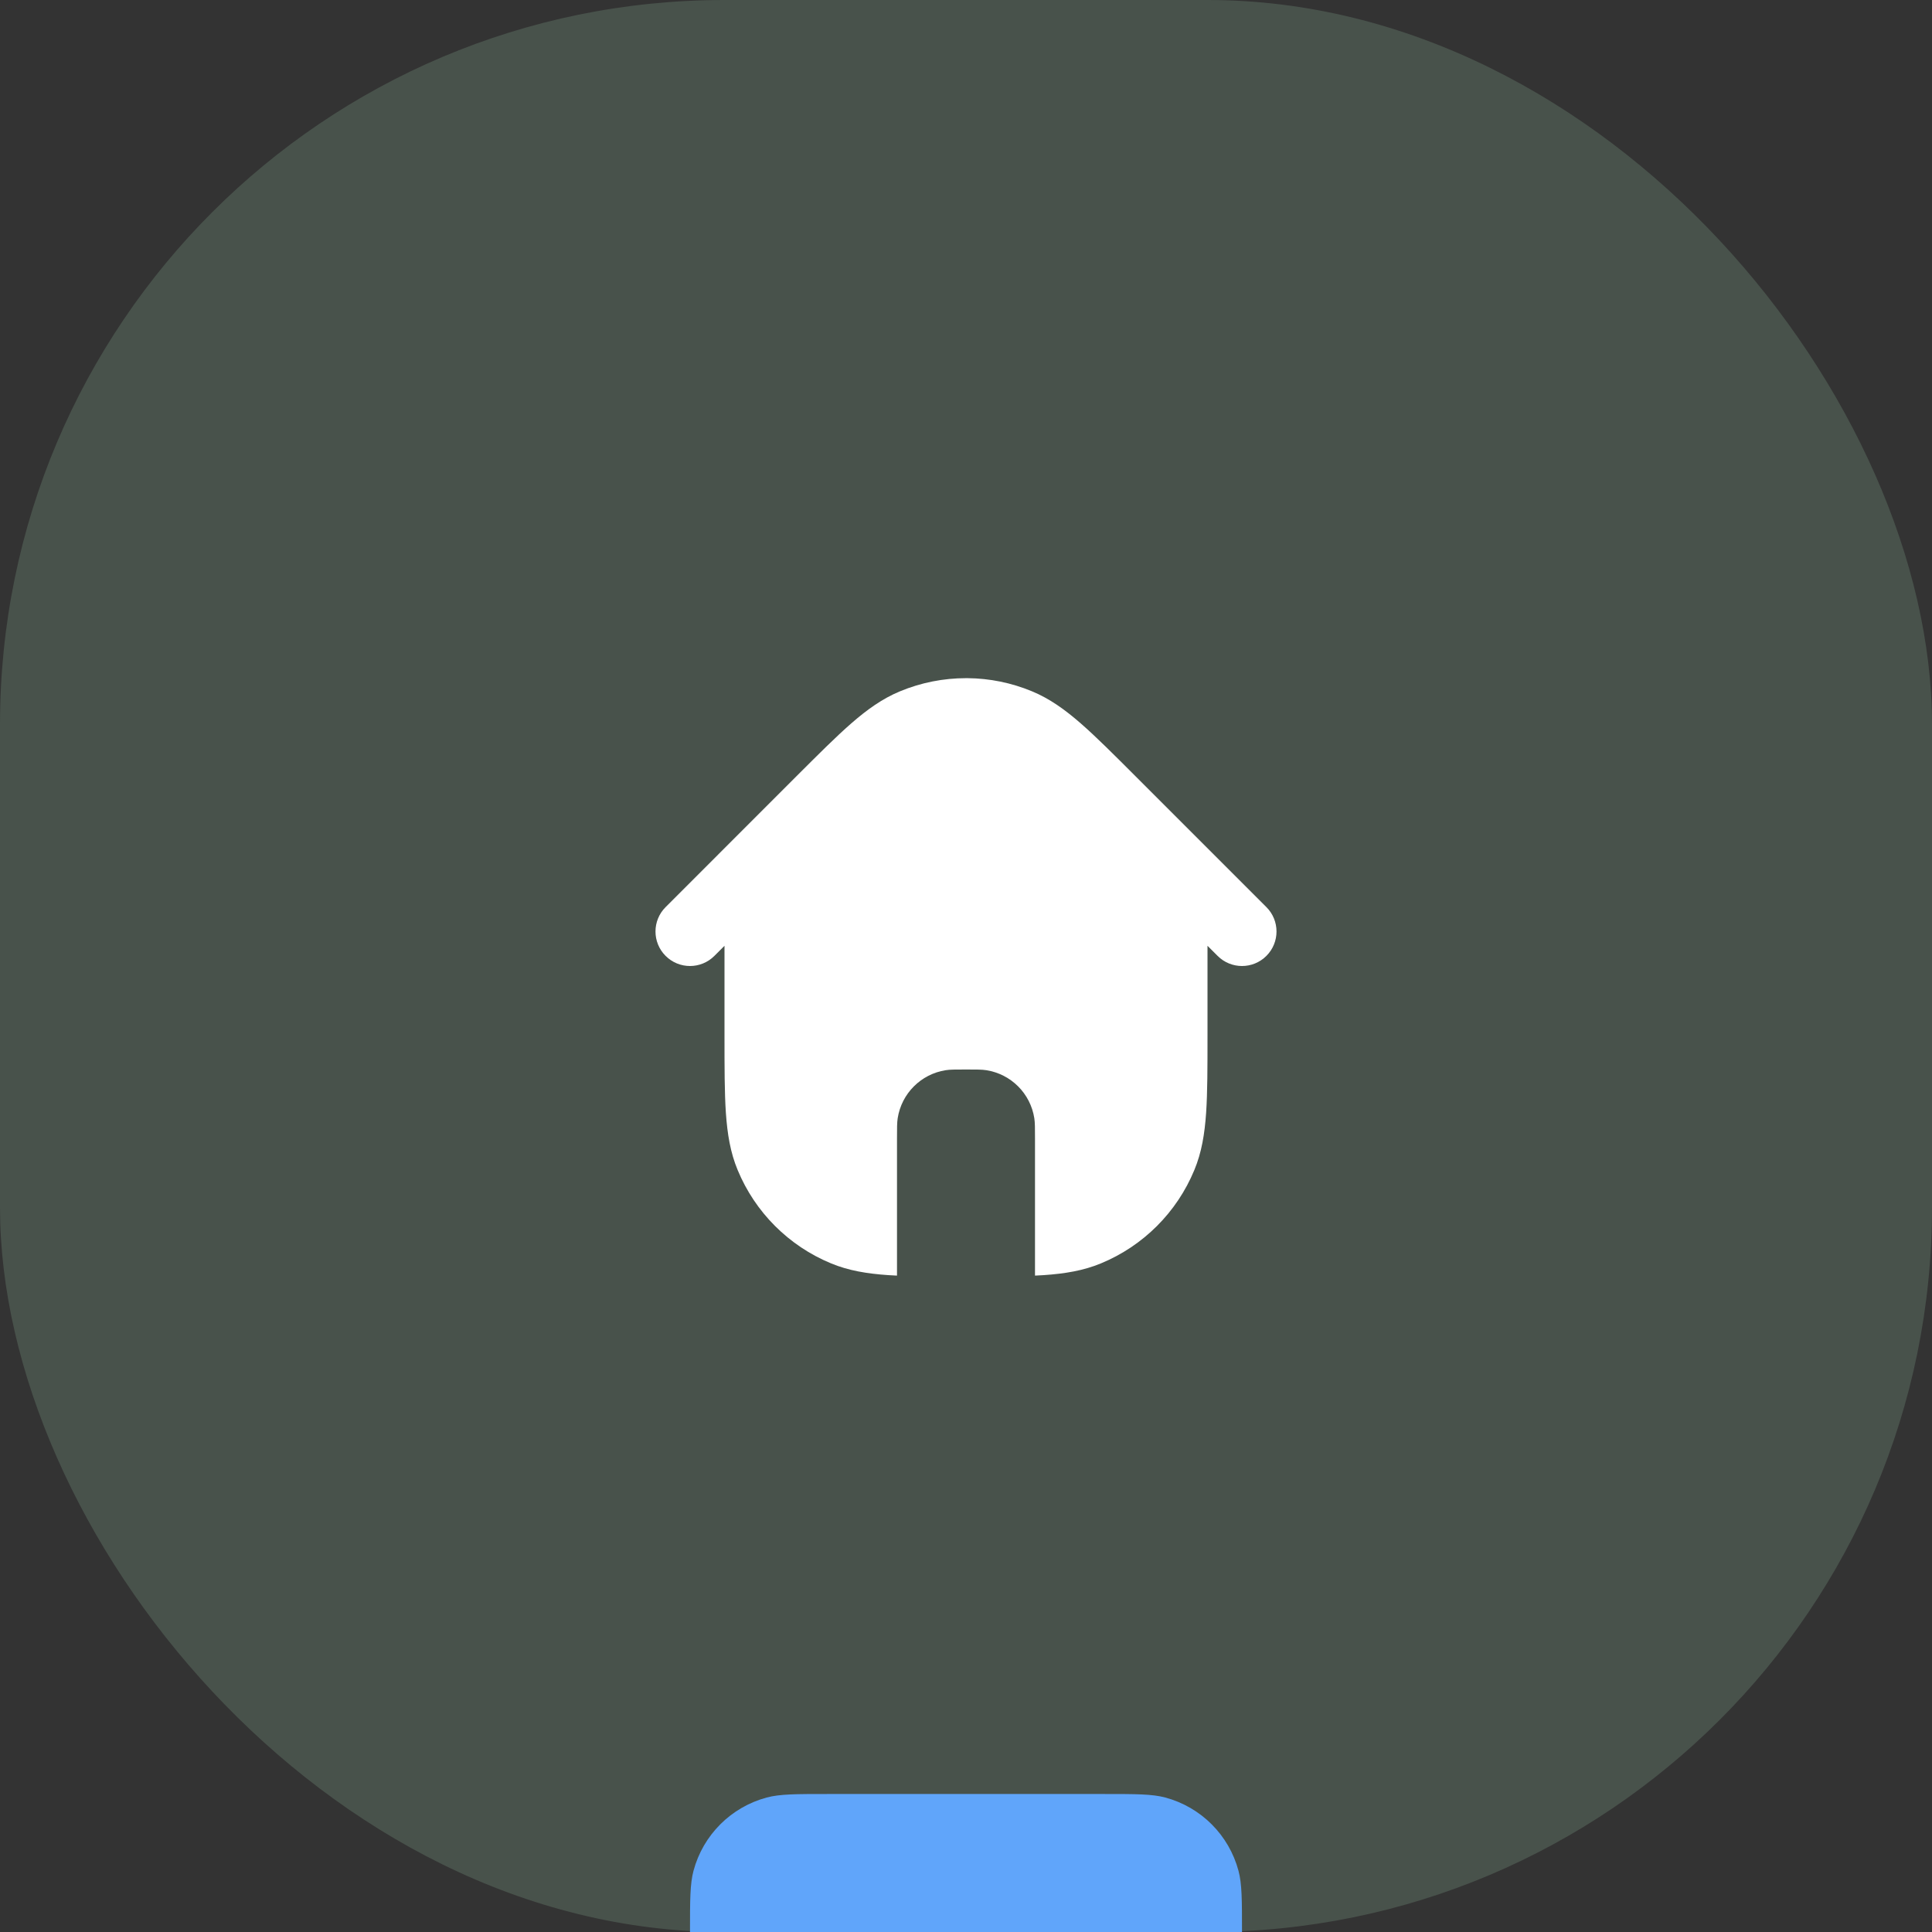<svg width="56" height="56" viewBox="0 0 56 56" fill="none" xmlns="http://www.w3.org/2000/svg">
<rect x="0" y="0" width="56" height="56" fill="#333333" stroke="none"/>
<rect width="56" height="56" rx="21" fill="#48524B"/>
<path d="M19.293 26.293C18.902 26.683 18.902 27.317 19.293 27.707C19.683 28.098 20.317 28.098 20.707 27.707L21 27.414L21 30.035C21 30.937 21 31.665 21.04 32.257C21.082 32.865 21.169 33.404 21.381 33.913C21.888 35.139 22.861 36.112 24.087 36.619C24.596 36.831 25.135 36.918 25.743 36.96C25.826 36.965 25.912 36.97 26 36.974V33C26 32.693 26 32.54 26.02 32.412C26.132 31.695 26.695 31.132 27.412 31.02C27.54 31 27.693 31 28 31C28.307 31 28.46 31 28.588 31.02C29.305 31.132 29.868 31.695 29.98 32.412C30 32.54 30 32.693 30 33V36.974C30.088 36.97 30.174 36.965 30.257 36.96C30.865 36.918 31.404 36.831 31.913 36.619C33.139 36.112 34.112 35.139 34.619 33.913C34.831 33.404 34.918 32.865 34.96 32.257C35 31.665 35 30.937 35 30.035L35 27.414L35.293 27.707C35.683 28.098 36.317 28.098 36.707 27.707C37.098 27.317 37.098 26.683 36.707 26.293L32.925 22.511C32.287 21.873 31.773 21.358 31.326 20.968C30.866 20.567 30.423 20.249 29.913 20.038C29.316 19.79 28.683 19.663 28.049 19.657L28 19.657C27.35 19.657 26.699 19.784 26.087 20.038C25.577 20.249 25.134 20.567 24.674 20.968C24.227 21.358 23.713 21.873 23.075 22.51L19.293 26.293Z" fill="white"/>
<path d="M28.185 37H27.815C27.865 37 27.914 37 27.965 37H28.035C28.086 37 28.135 37 28.185 37Z" fill="white"/>
<path d="M20 56C20 55.07 20 54.605 20.102 54.224C20.38 53.188 21.188 52.38 22.224 52.102C22.605 52 23.07 52 24 52H32C32.93 52 33.395 52 33.776 52.102C34.812 52.38 35.62 53.188 35.898 54.224C36 54.605 36 55.07 36 56H20Z" fill="#60A5FA"/>
</svg>
